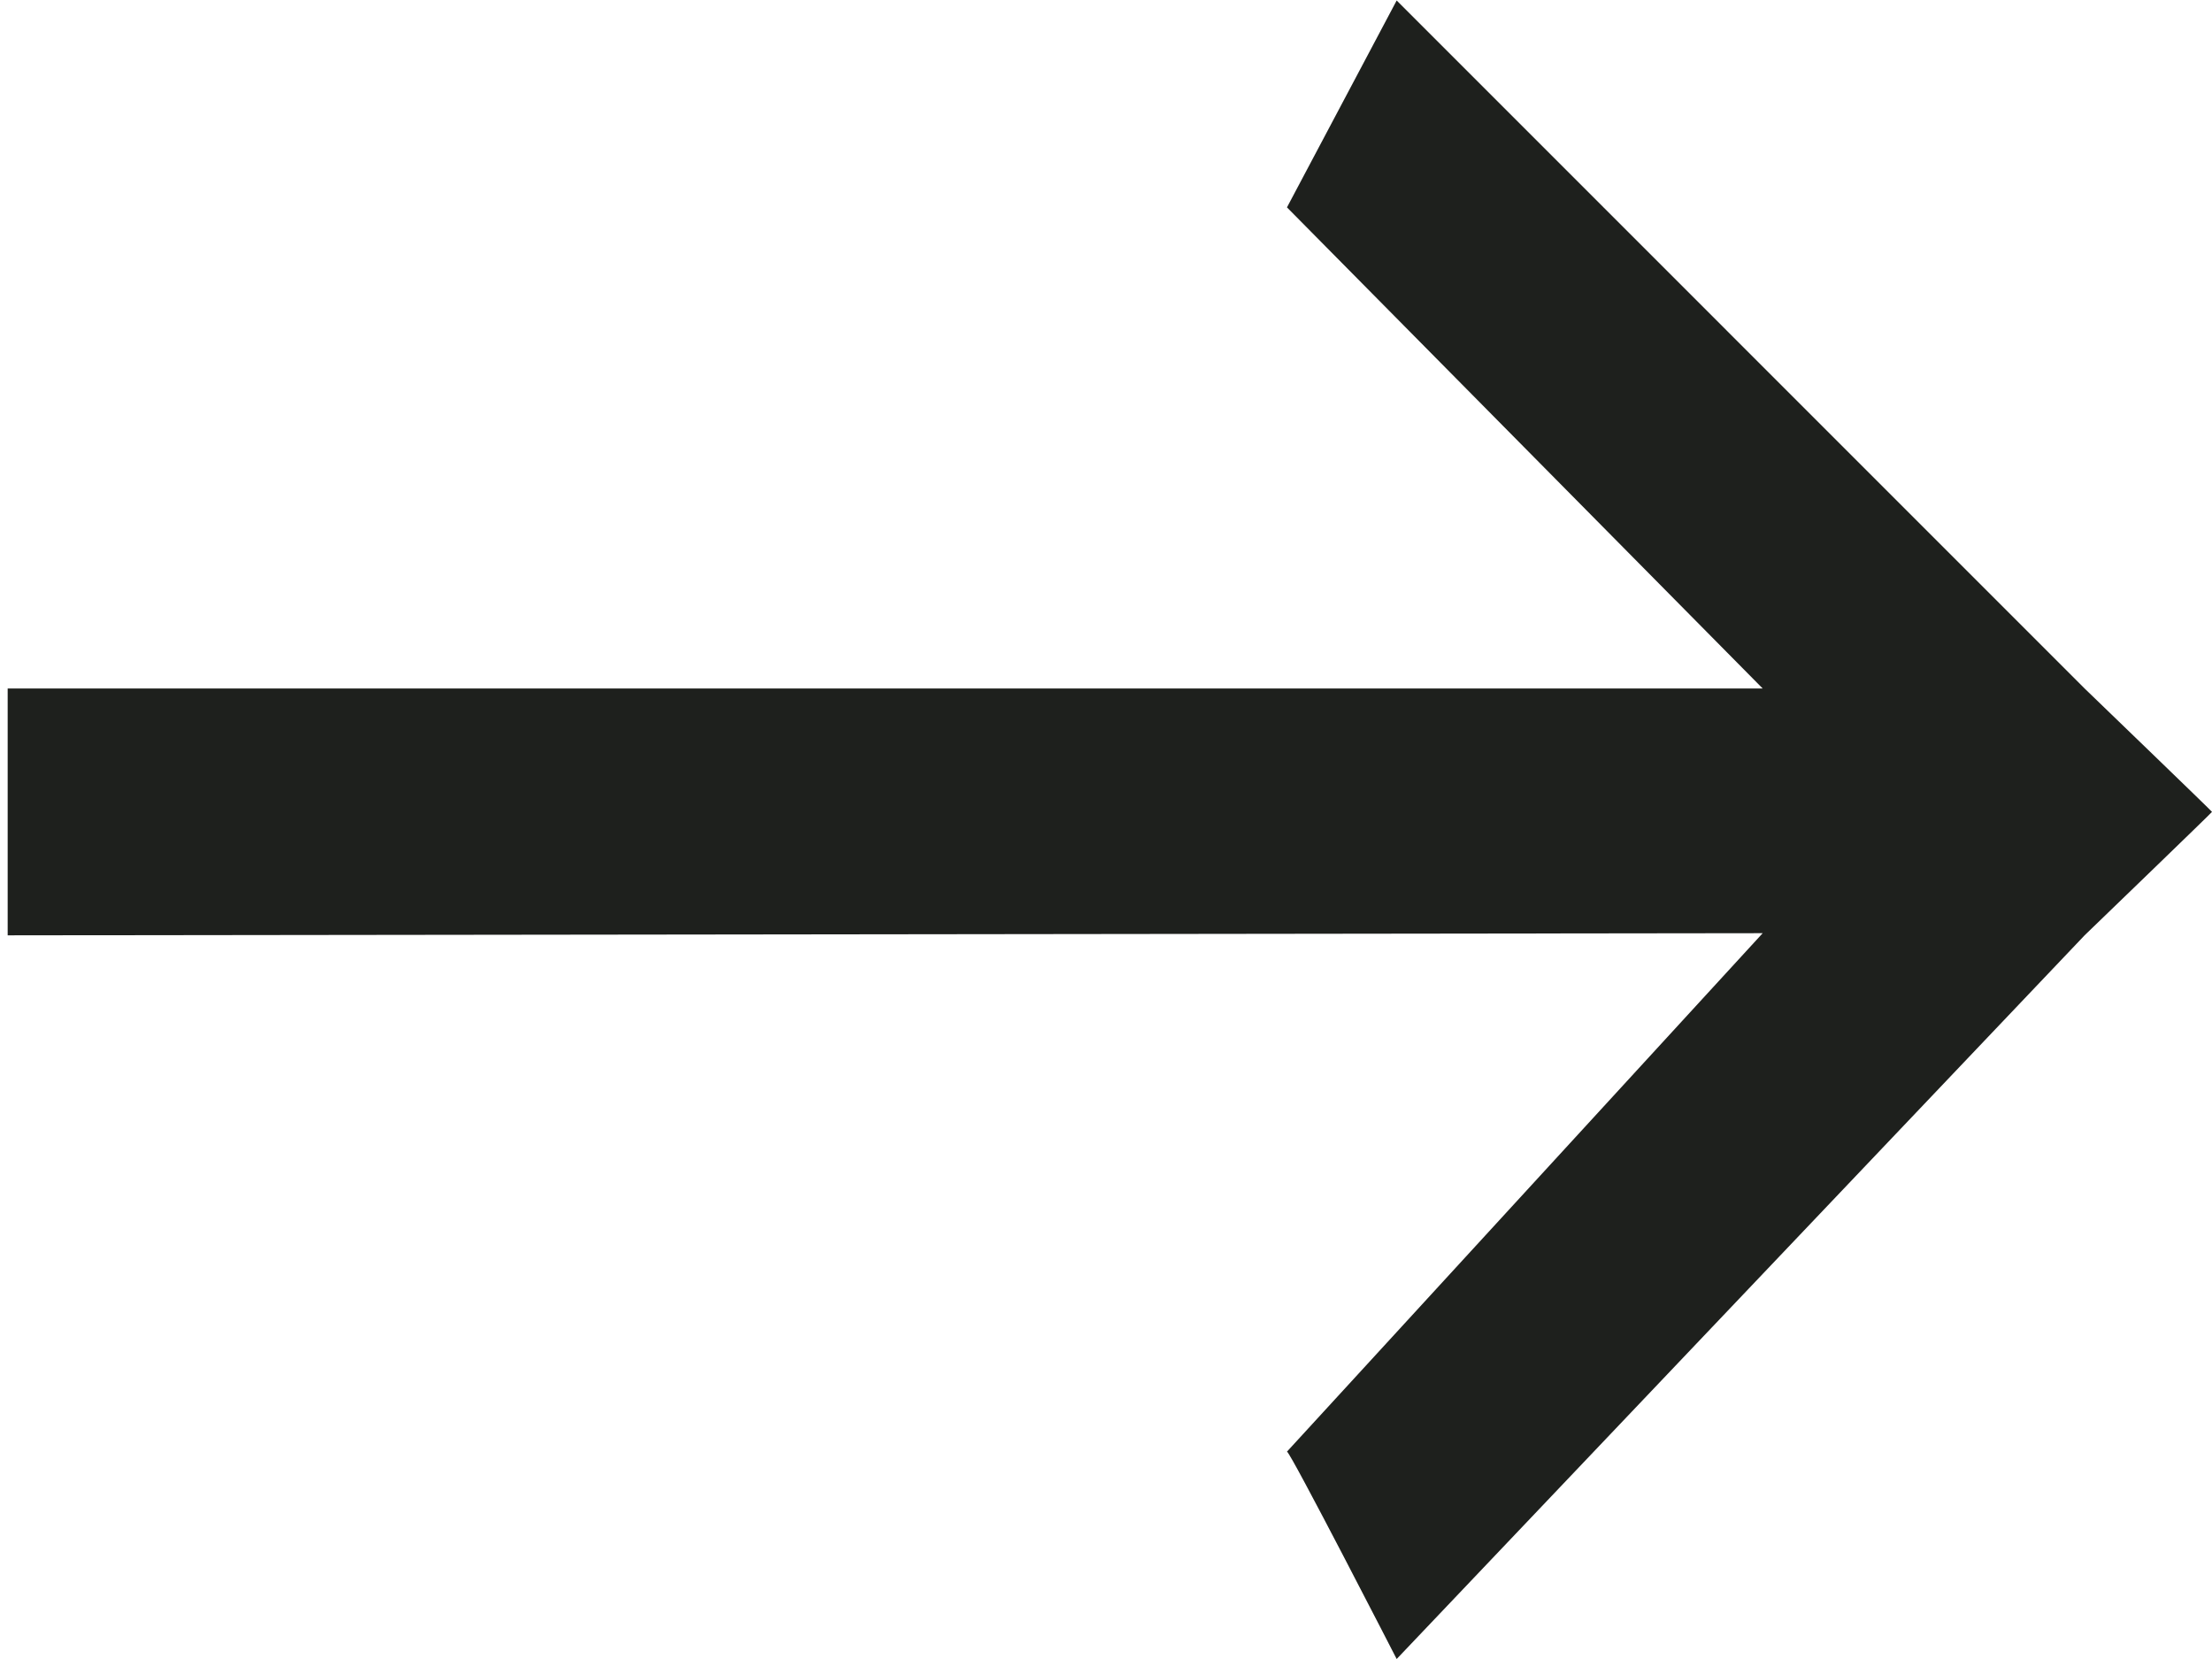 <?xml version="1.0" encoding="UTF-8"?>
<svg width="32px" height="24px" viewBox="0 0 32 24" version="1.1" xmlns="http://www.w3.org/2000/svg" xmlns:xlink="http://www.w3.org/1999/xlink">
    <!-- Generator: Sketch 52.1 (67048) - http://www.bohemiancoding.com/sketch -->
    <title>right-arrow (1)</title>
    <desc>Created with Sketch.</desc>
    <g id="Page-1" stroke="none" stroke-width="1" fill="none" fill-rule="evenodd">
        <g id="right-arrow-(1)" fill="#1E201D">
            <path d="M20.205,0.007 C20.205,0.007 18.618,3 18.618,3 L25.5,9.96 L0.111,9.96 C0.111,9.96 0.111,13.531 0.111,13.531 L25.5,13.5 L18.618,21 C18.665,21 20.205,24 20.205,24 L30.157,13.531 C30.387,13.309 32,11.753 32,11.745 C32,11.737 30.371,10.167 30.157,9.96 L20.205,0.007 Z" id="Path"></path>
        </g>
    </g>
</svg>